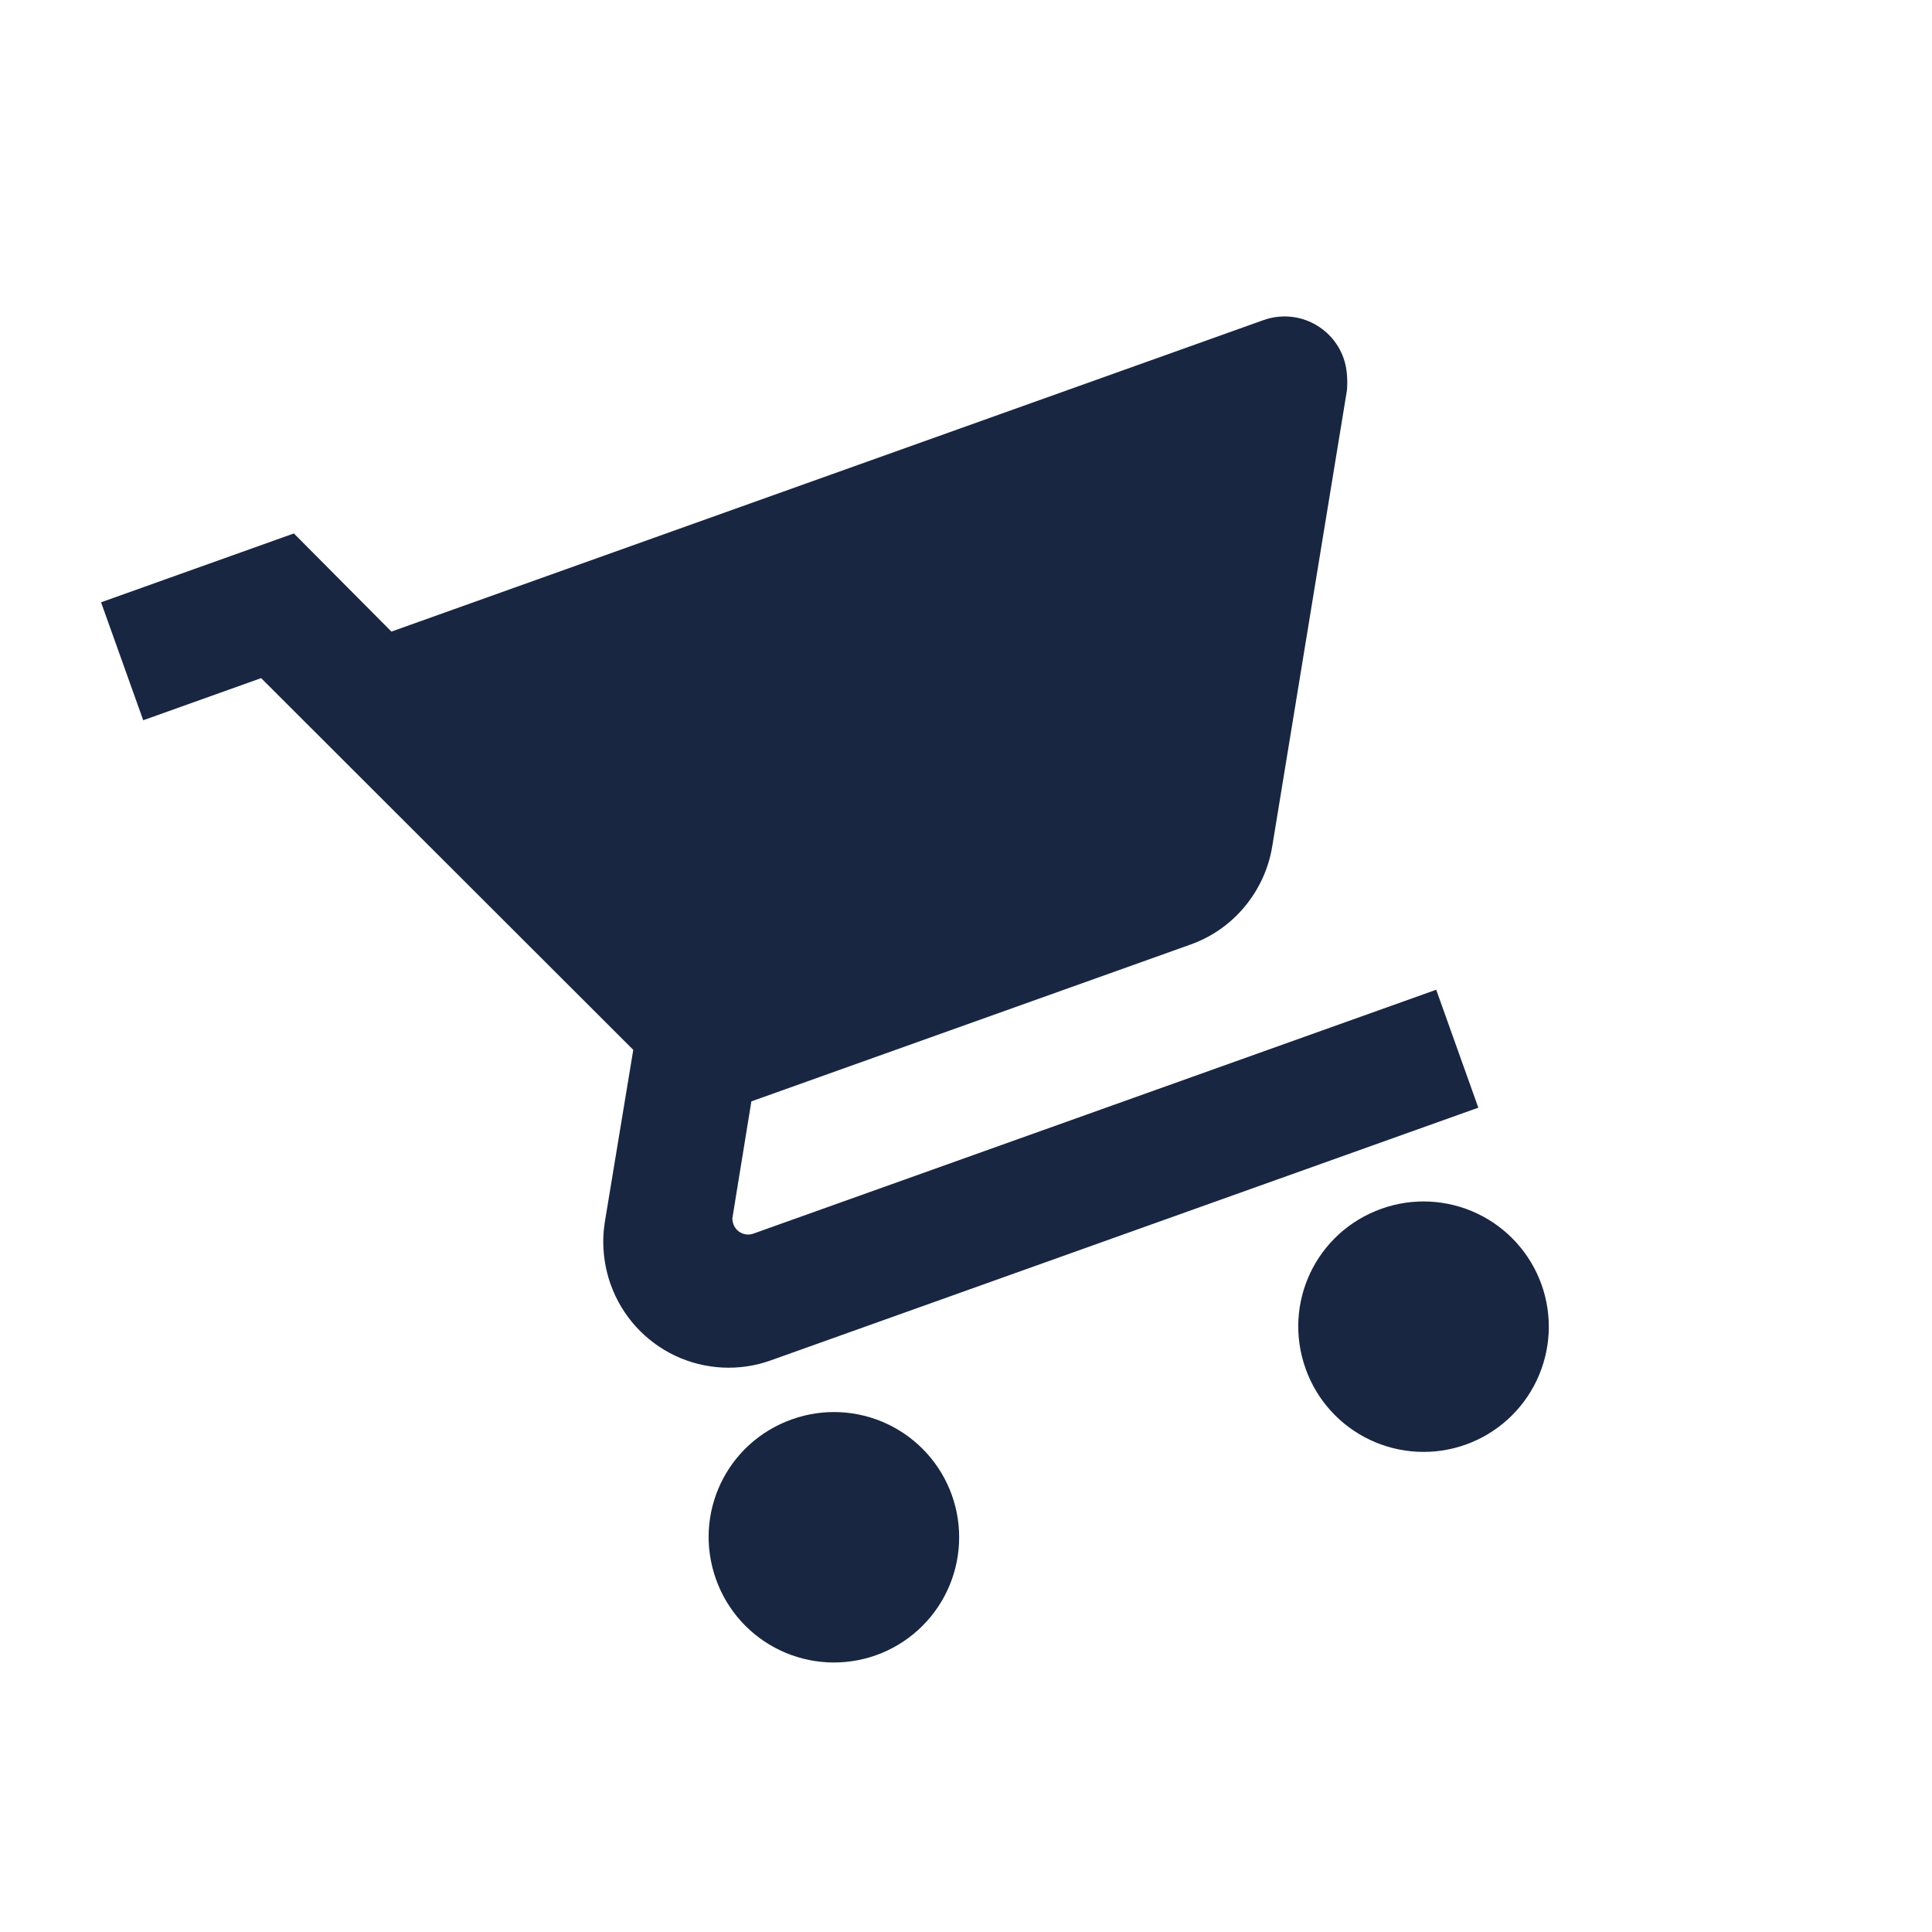 <svg width="45" height="45" viewBox="0 0 45 45" fill="none" xmlns="http://www.w3.org/2000/svg">
<g clip-path="url(#clip0_114_2)">
<path d="M32.177 28.154C30.652 28.699 29.867 30.358 30.411 31.882C30.671 32.611 31.21 33.206 31.909 33.537C32.608 33.868 33.41 33.908 34.139 33.648C34.867 33.388 35.463 32.849 35.794 32.149C36.125 31.45 36.165 30.648 35.905 29.92C35.644 29.191 35.105 28.596 34.406 28.265C33.707 27.934 32.905 27.894 32.177 28.154ZM2.354 14.029L3.336 16.776L6.082 15.795L14.75 24.453L14.084 28.485C14.015 28.943 14.053 29.44 14.225 29.921C14.485 30.649 15.024 31.244 15.723 31.576C16.422 31.907 17.224 31.947 17.953 31.686L34.433 25.8L33.452 23.053L17.549 28.733C17.457 28.766 17.357 28.761 17.27 28.72C17.182 28.678 17.115 28.604 17.082 28.513C17.058 28.444 17.052 28.384 17.065 28.333L17.501 25.653L27.733 21.999C28.763 21.631 29.463 20.73 29.631 19.726L31.374 9.084C31.391 8.83 31.377 8.572 31.293 8.338C31.163 7.974 30.894 7.677 30.544 7.511C30.195 7.345 29.794 7.326 29.429 7.456L9.117 14.711L6.845 12.425M18.443 33.06C16.919 33.604 16.133 35.263 16.678 36.787C16.938 37.516 17.477 38.111 18.176 38.442C18.875 38.773 19.677 38.813 20.405 38.553C21.134 38.293 21.729 37.754 22.06 37.055C22.391 36.356 22.431 35.554 22.171 34.825C21.911 34.097 21.372 33.502 20.673 33.17C19.974 32.839 19.172 32.799 18.443 33.06Z" fill="#182641"/>
</g>
<defs>
<clipPath id="clip0_114_2">
<rect width="35" height="35" fill="white" transform="translate(0 11.773) rotate(-19.656)"/>
</clipPath>
</defs>
</svg>
